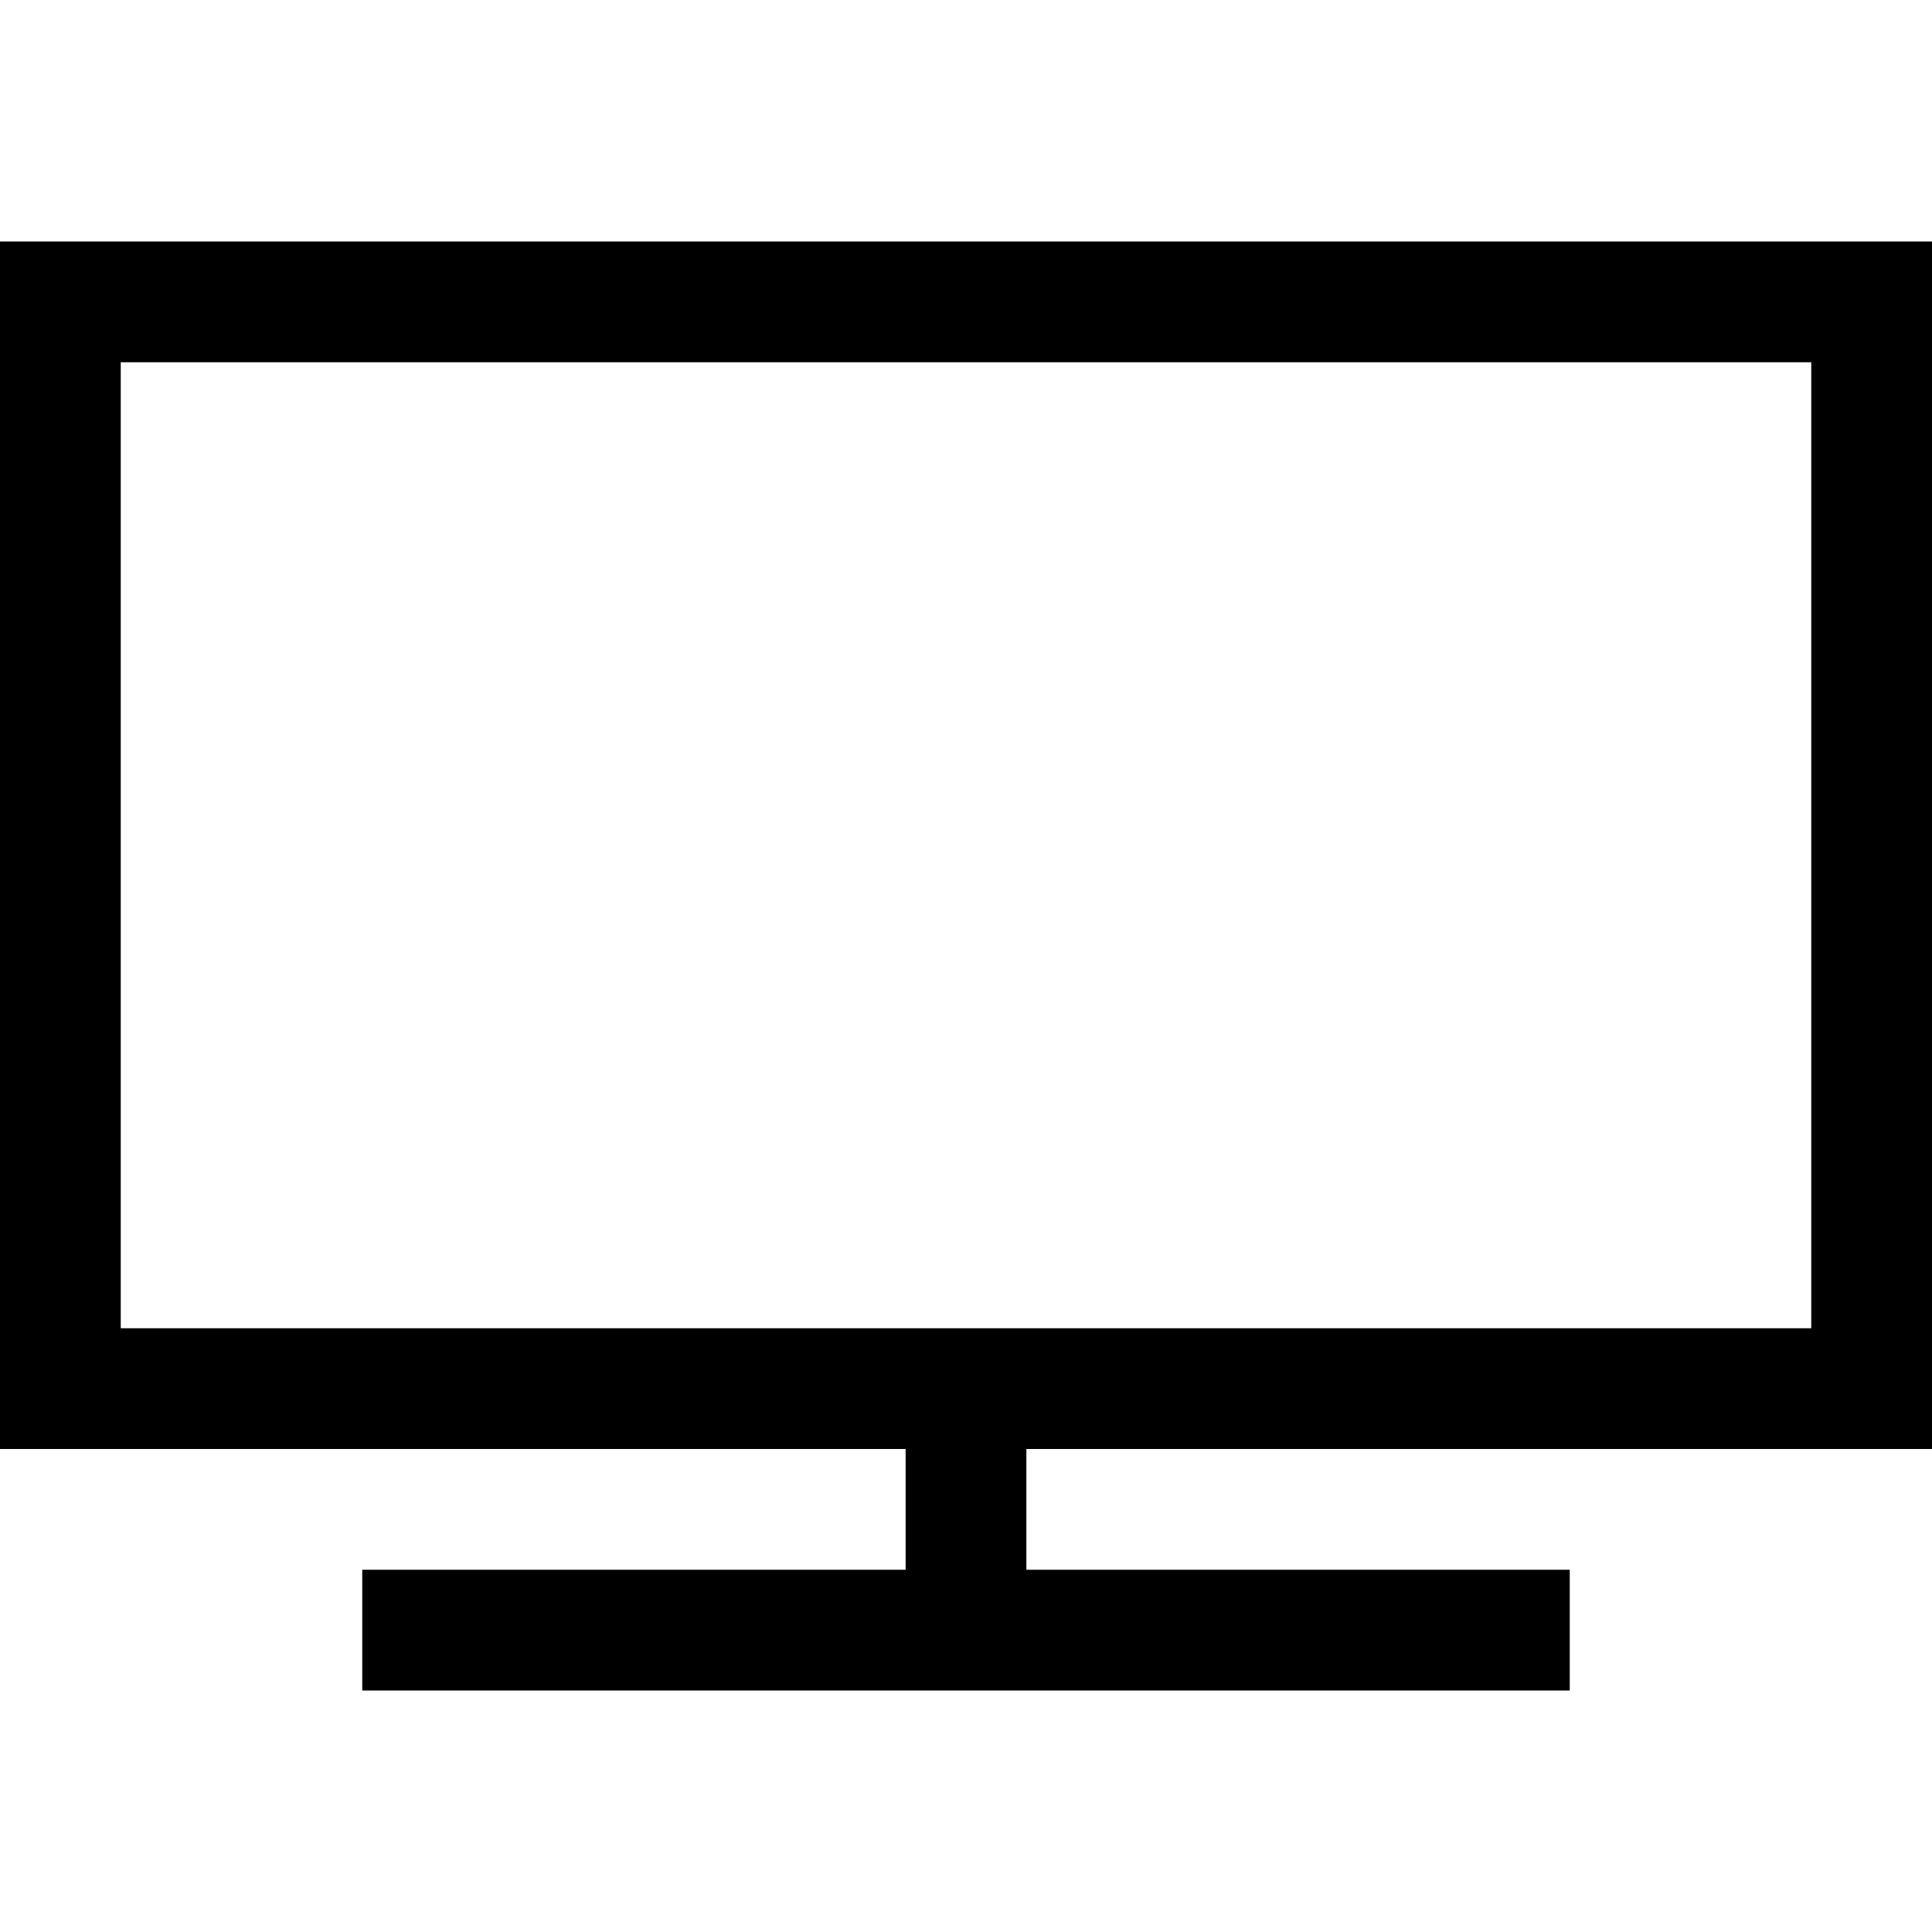 <?xml version="1.0" encoding="UTF-8" standalone="no"?>
<!DOCTYPE svg PUBLIC "-//W3C//DTD SVG 1.1//EN" "http://www.w3.org/Graphics/SVG/1.1/DTD/svg11.dtd">
<svg width="100%" height="100%" viewBox="0 0 32 32" version="1.1" xmlns="http://www.w3.org/2000/svg" xmlns:xlink="http://www.w3.org/1999/xlink" xml:space="preserve" xmlns:serif="http://www.serif.com/" style="fill-rule:evenodd;clip-rule:evenodd;stroke-linejoin:round;stroke-miterlimit:1.414;">
    <g id="Main">
        <path d="M32,24L0,24L0,4L32,4L32,24ZM2,6L2,22L30,22L30,6L2,6Z"/>
        <rect x="15" y="23" width="2" height="4"/>
        <rect x="6" y="26" width="20" height="2"/>
    </g>
</svg>
